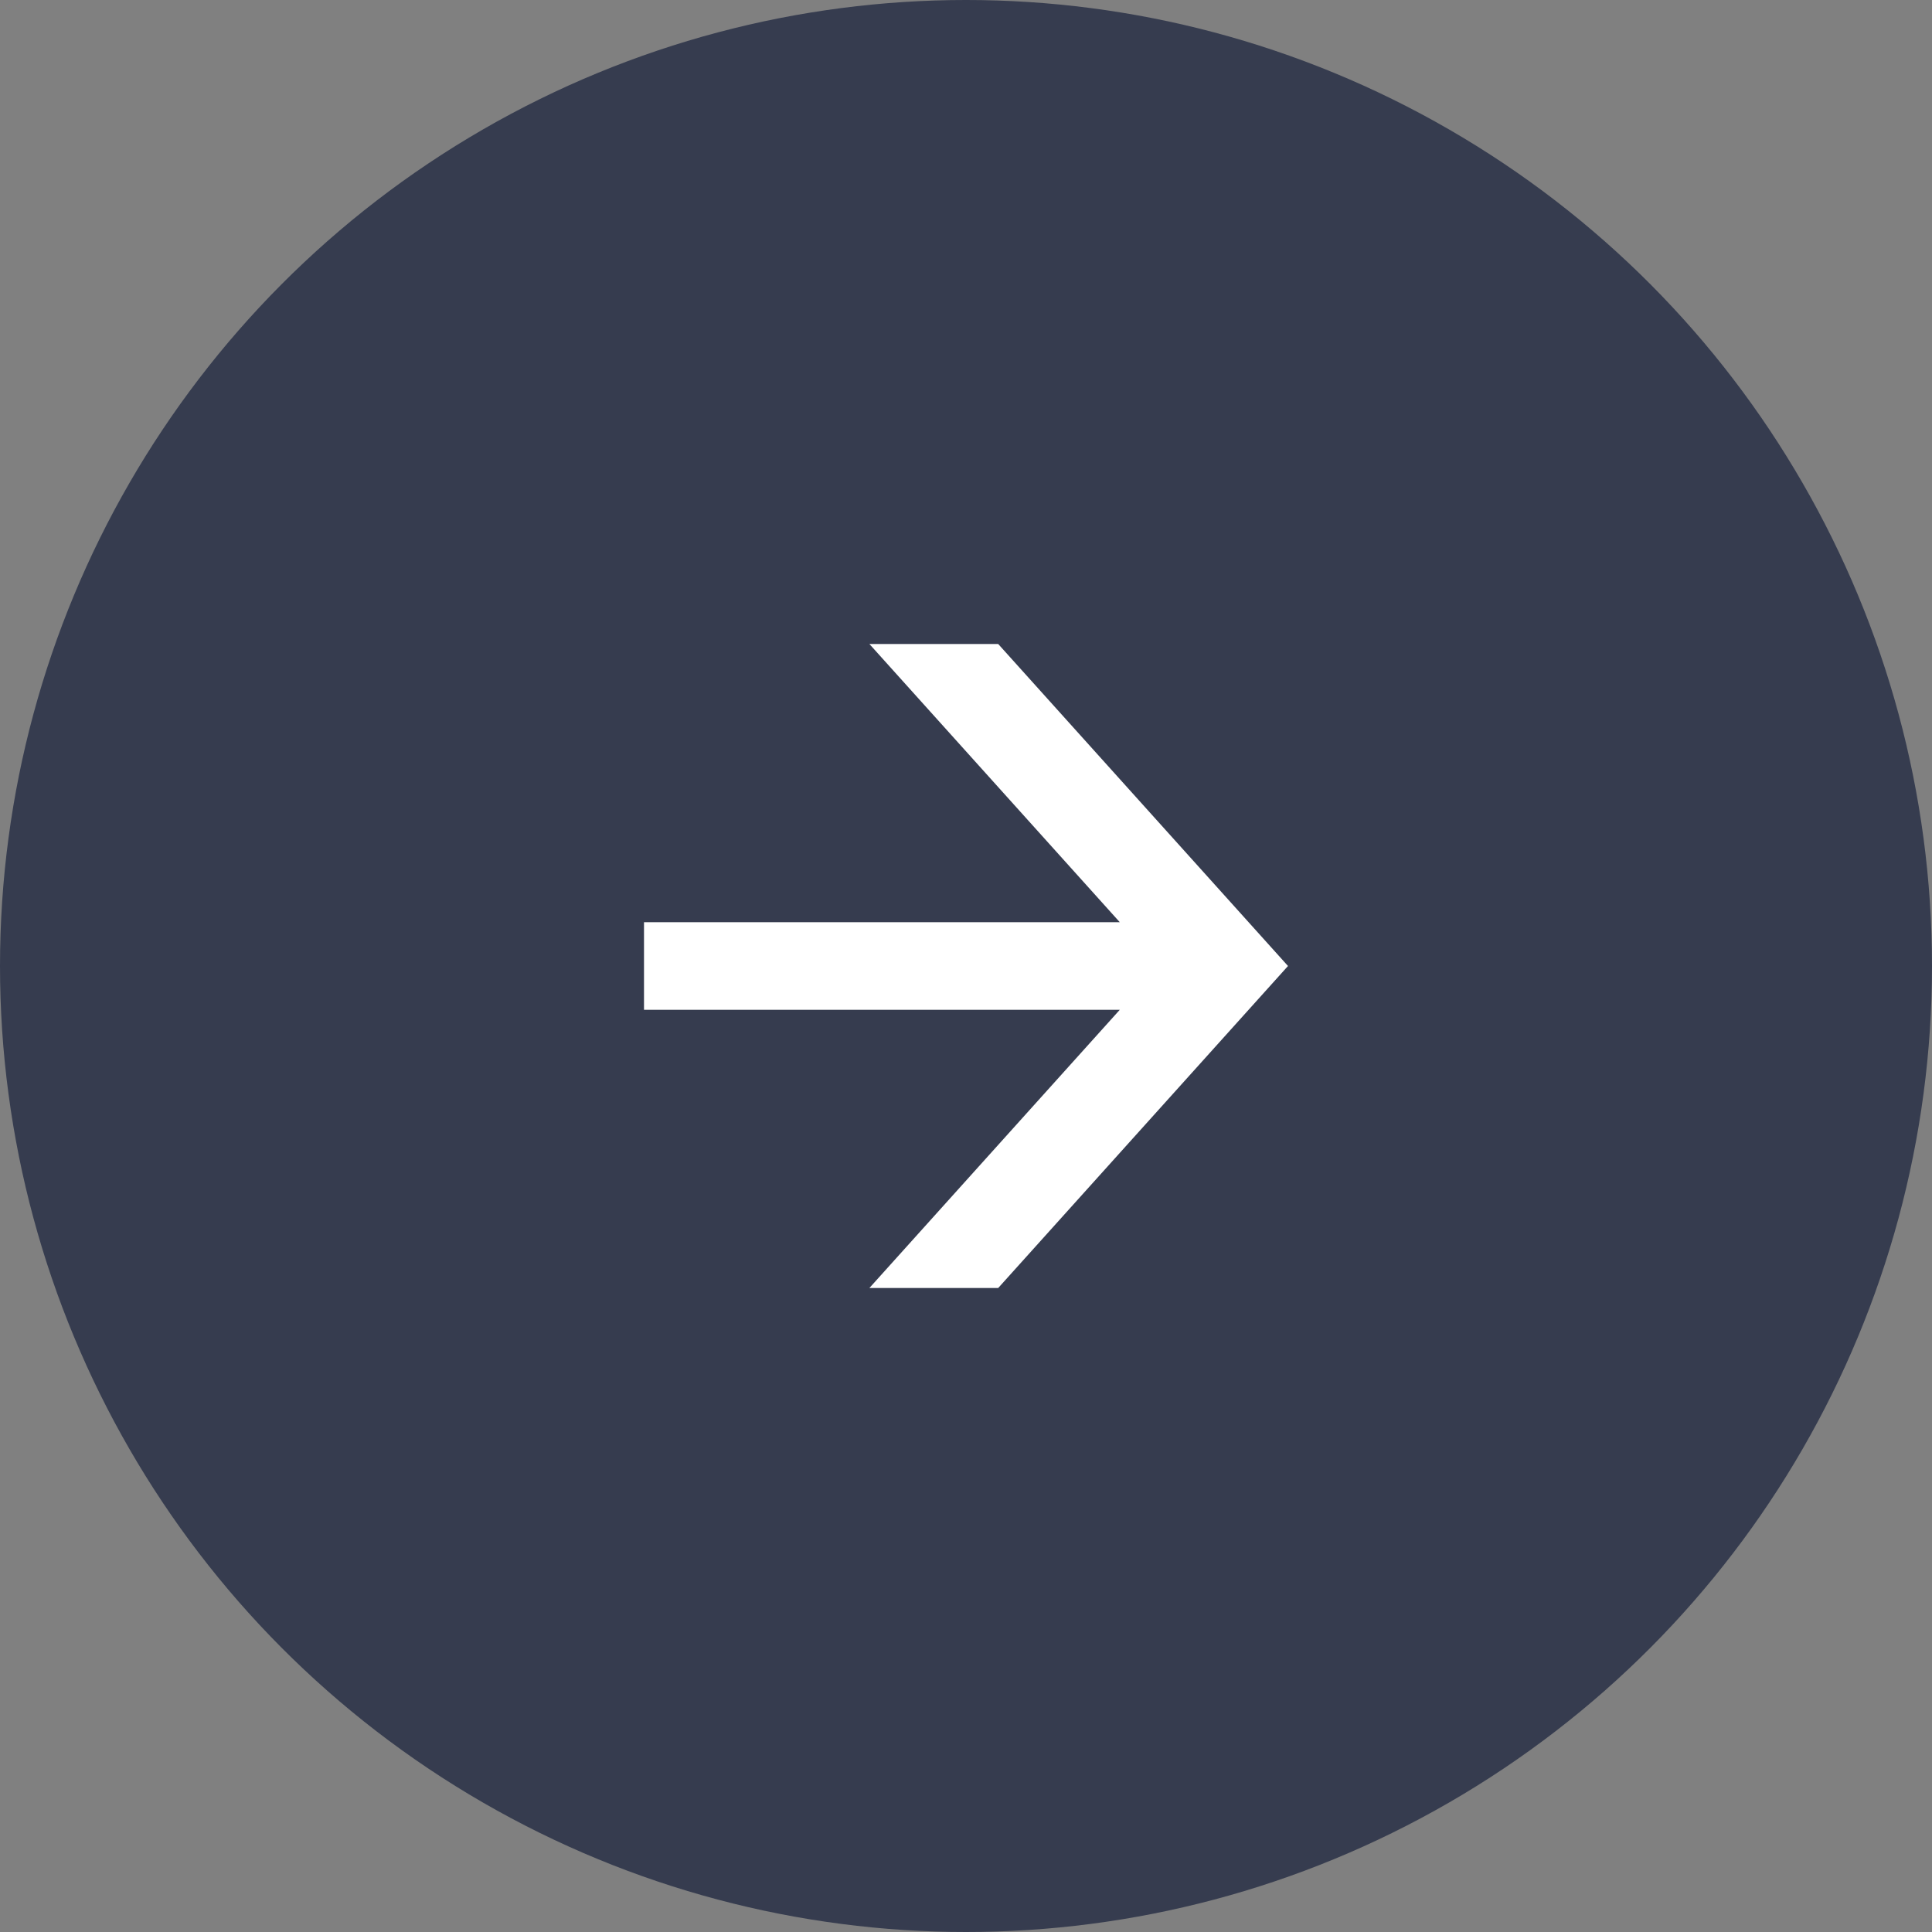 <svg width="30" height="30" viewBox="0 0 30 30" fill="none" xmlns="http://www.w3.org/2000/svg">
<rect x="0" y="0" width="30" height="30" fill="#808080" stroke="none"/>
<circle cx="15" cy="15" r="15" fill="#363C4F"/>
<path d="M20 15L15.5 10H13.5L17.388 14.32H10V15.68H17.388L13.5 20H15.5L20 15Z" fill="white"/>
</svg>
